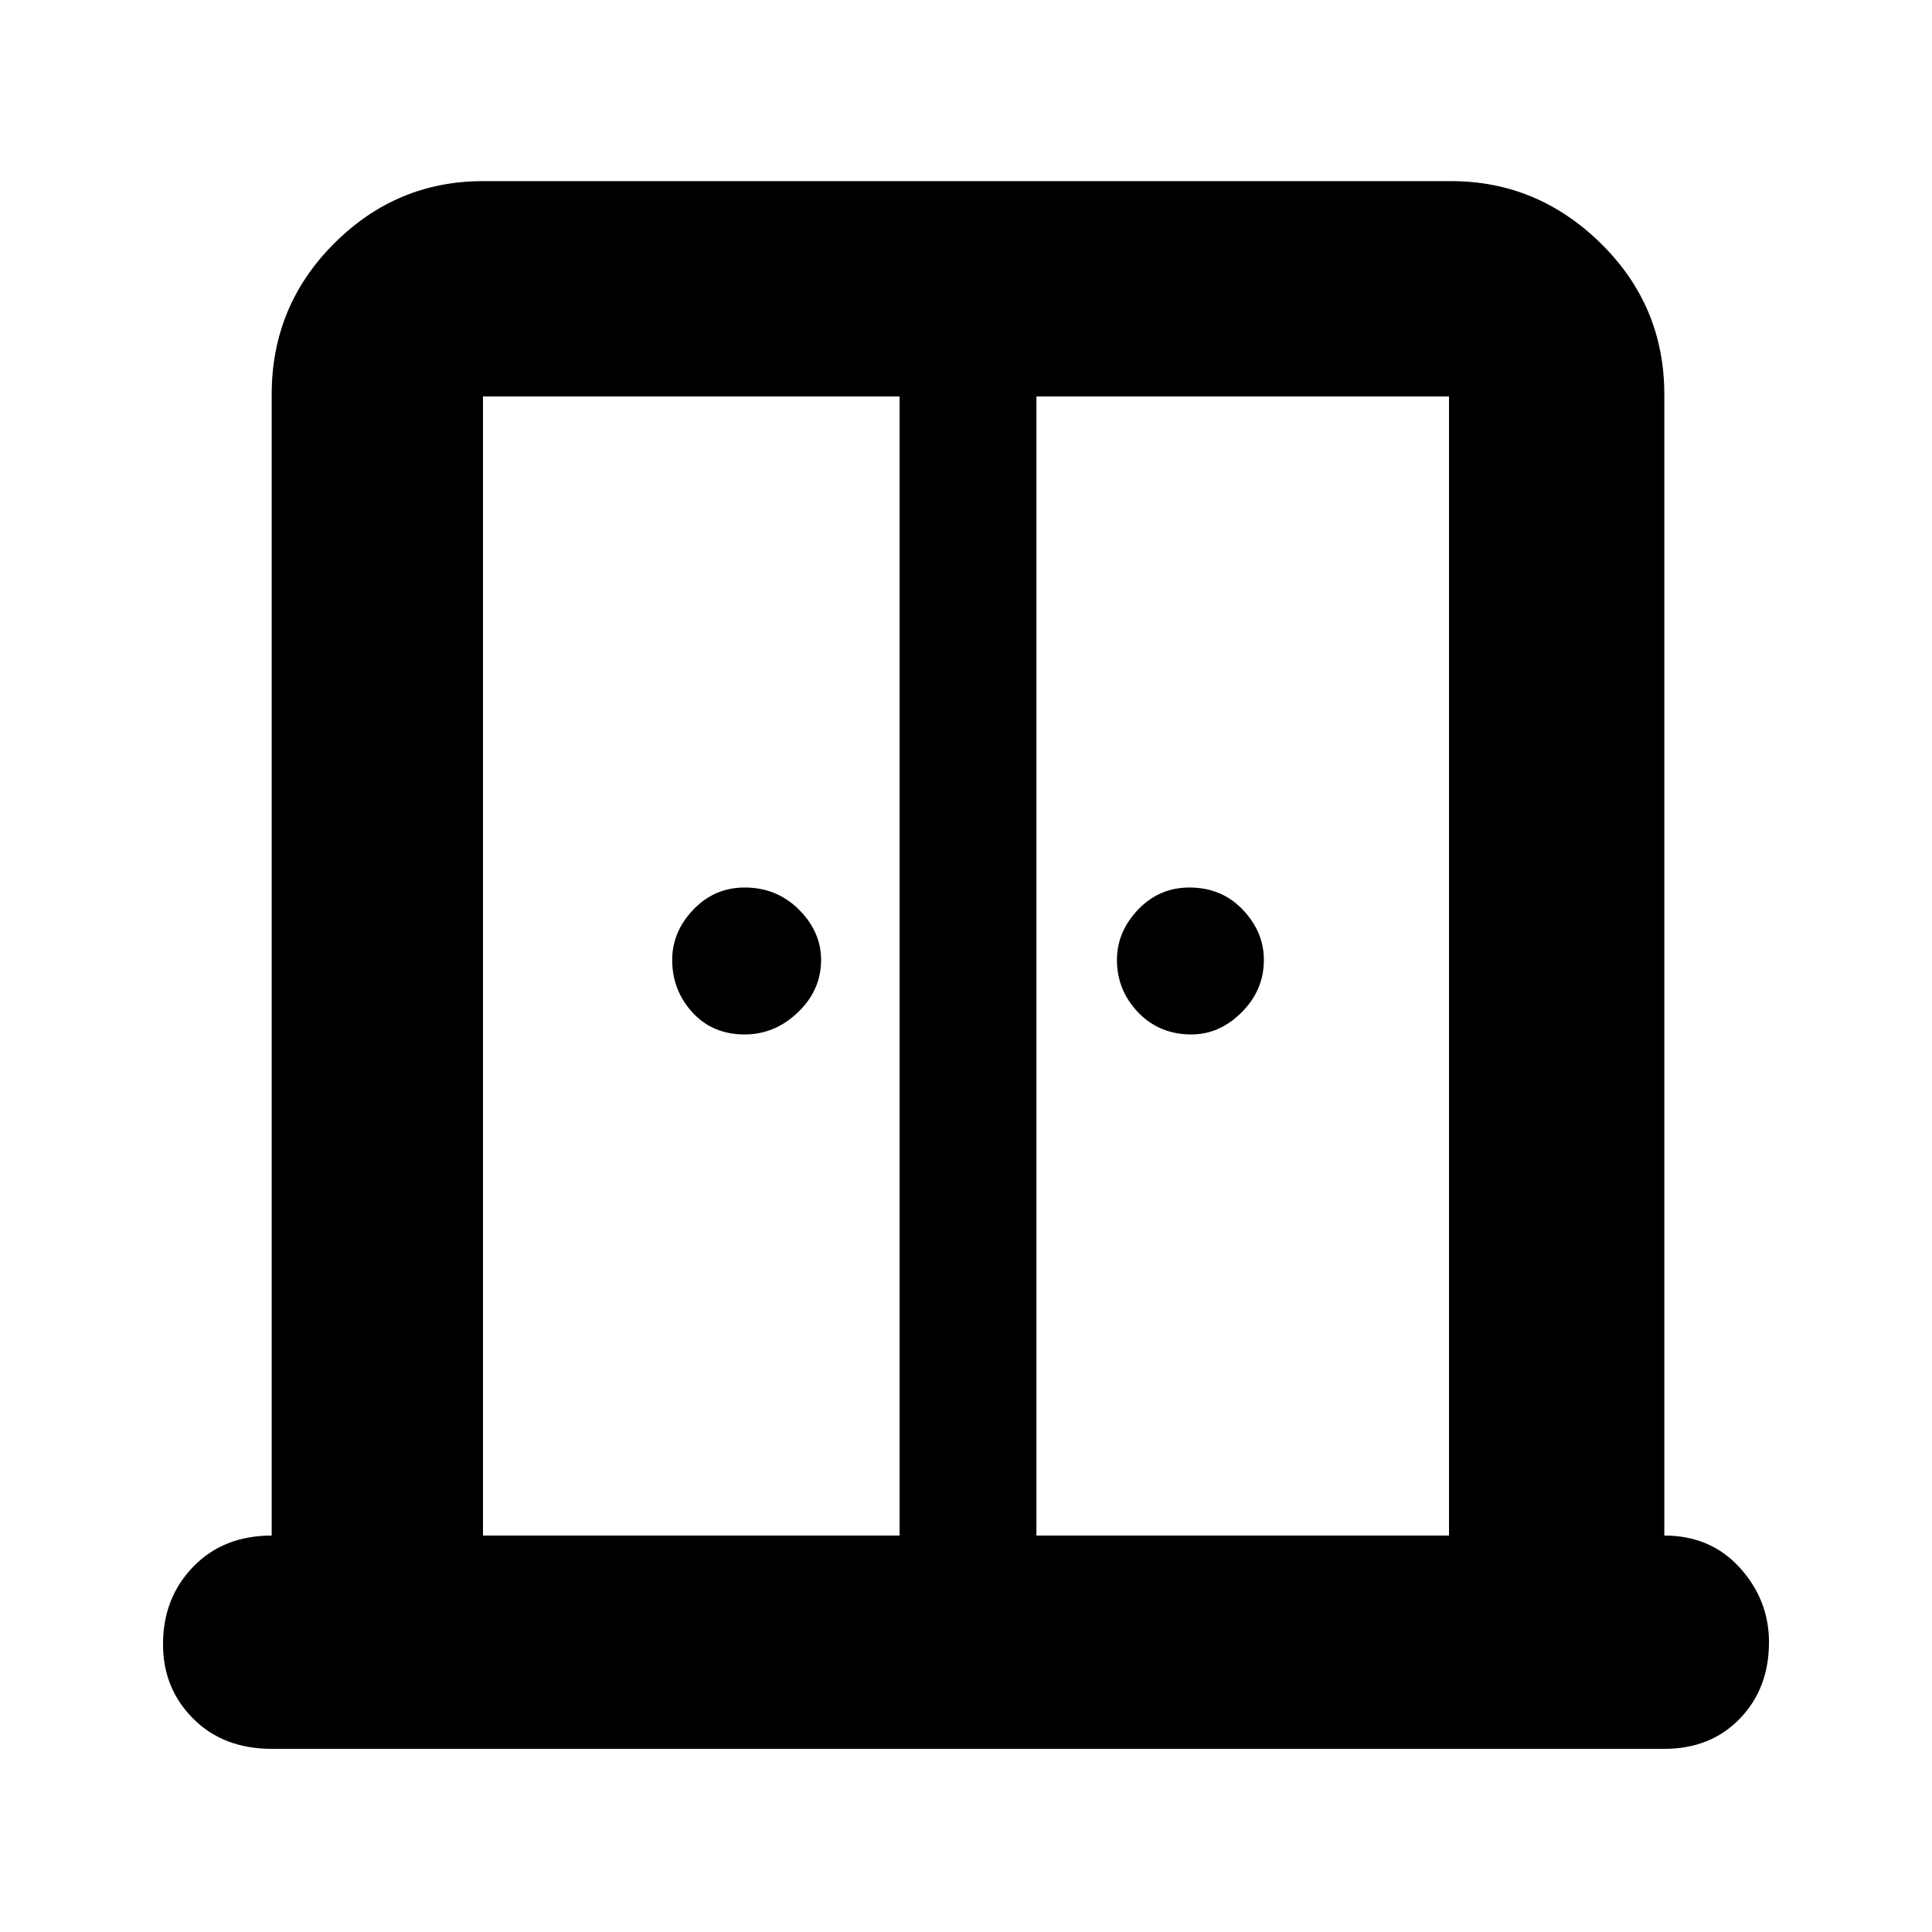 <svg xmlns="http://www.w3.org/2000/svg" height="40" width="40"><path d="M15.417 21.417Q14.75 21.417 14.333 20.958Q13.917 20.5 13.917 19.875Q13.917 19.292 14.354 18.833Q14.792 18.375 15.417 18.375Q16.083 18.375 16.542 18.833Q17 19.292 17 19.875Q17 20.5 16.521 20.958Q16.042 21.417 15.417 21.417ZM24.667 21.417Q24 21.417 23.562 20.958Q23.125 20.5 23.125 19.875Q23.125 19.292 23.562 18.833Q24 18.375 24.625 18.375Q25.292 18.375 25.729 18.833Q26.167 19.292 26.167 19.875Q26.167 20.5 25.708 20.958Q25.25 21.417 24.667 21.417ZM5.625 36.208Q4.625 36.208 4 35.583Q3.375 34.958 3.375 34.042Q3.375 33.083 4 32.438Q4.625 31.792 5.625 31.792V8.167Q5.625 6.333 6.917 5.042Q8.208 3.75 10 3.75H30.042Q31.833 3.75 33.146 5.042Q34.458 6.333 34.458 8.167V31.792Q35.417 31.792 36.021 32.458Q36.625 33.125 36.625 34Q36.625 34.958 36.021 35.583Q35.417 36.208 34.458 36.208ZM10 31.792H18.625V8.208H10Q10 8.208 10 8.208Q10 8.208 10 8.208ZM21.458 31.792H30V8.208Q30 8.208 30 8.208Q30 8.208 30 8.208H21.458ZM20 17.708Q20 17.708 20 17.708Q20 17.708 20 17.708Q20 17.708 20 17.708Q20 17.708 20 17.708Z"/></svg>